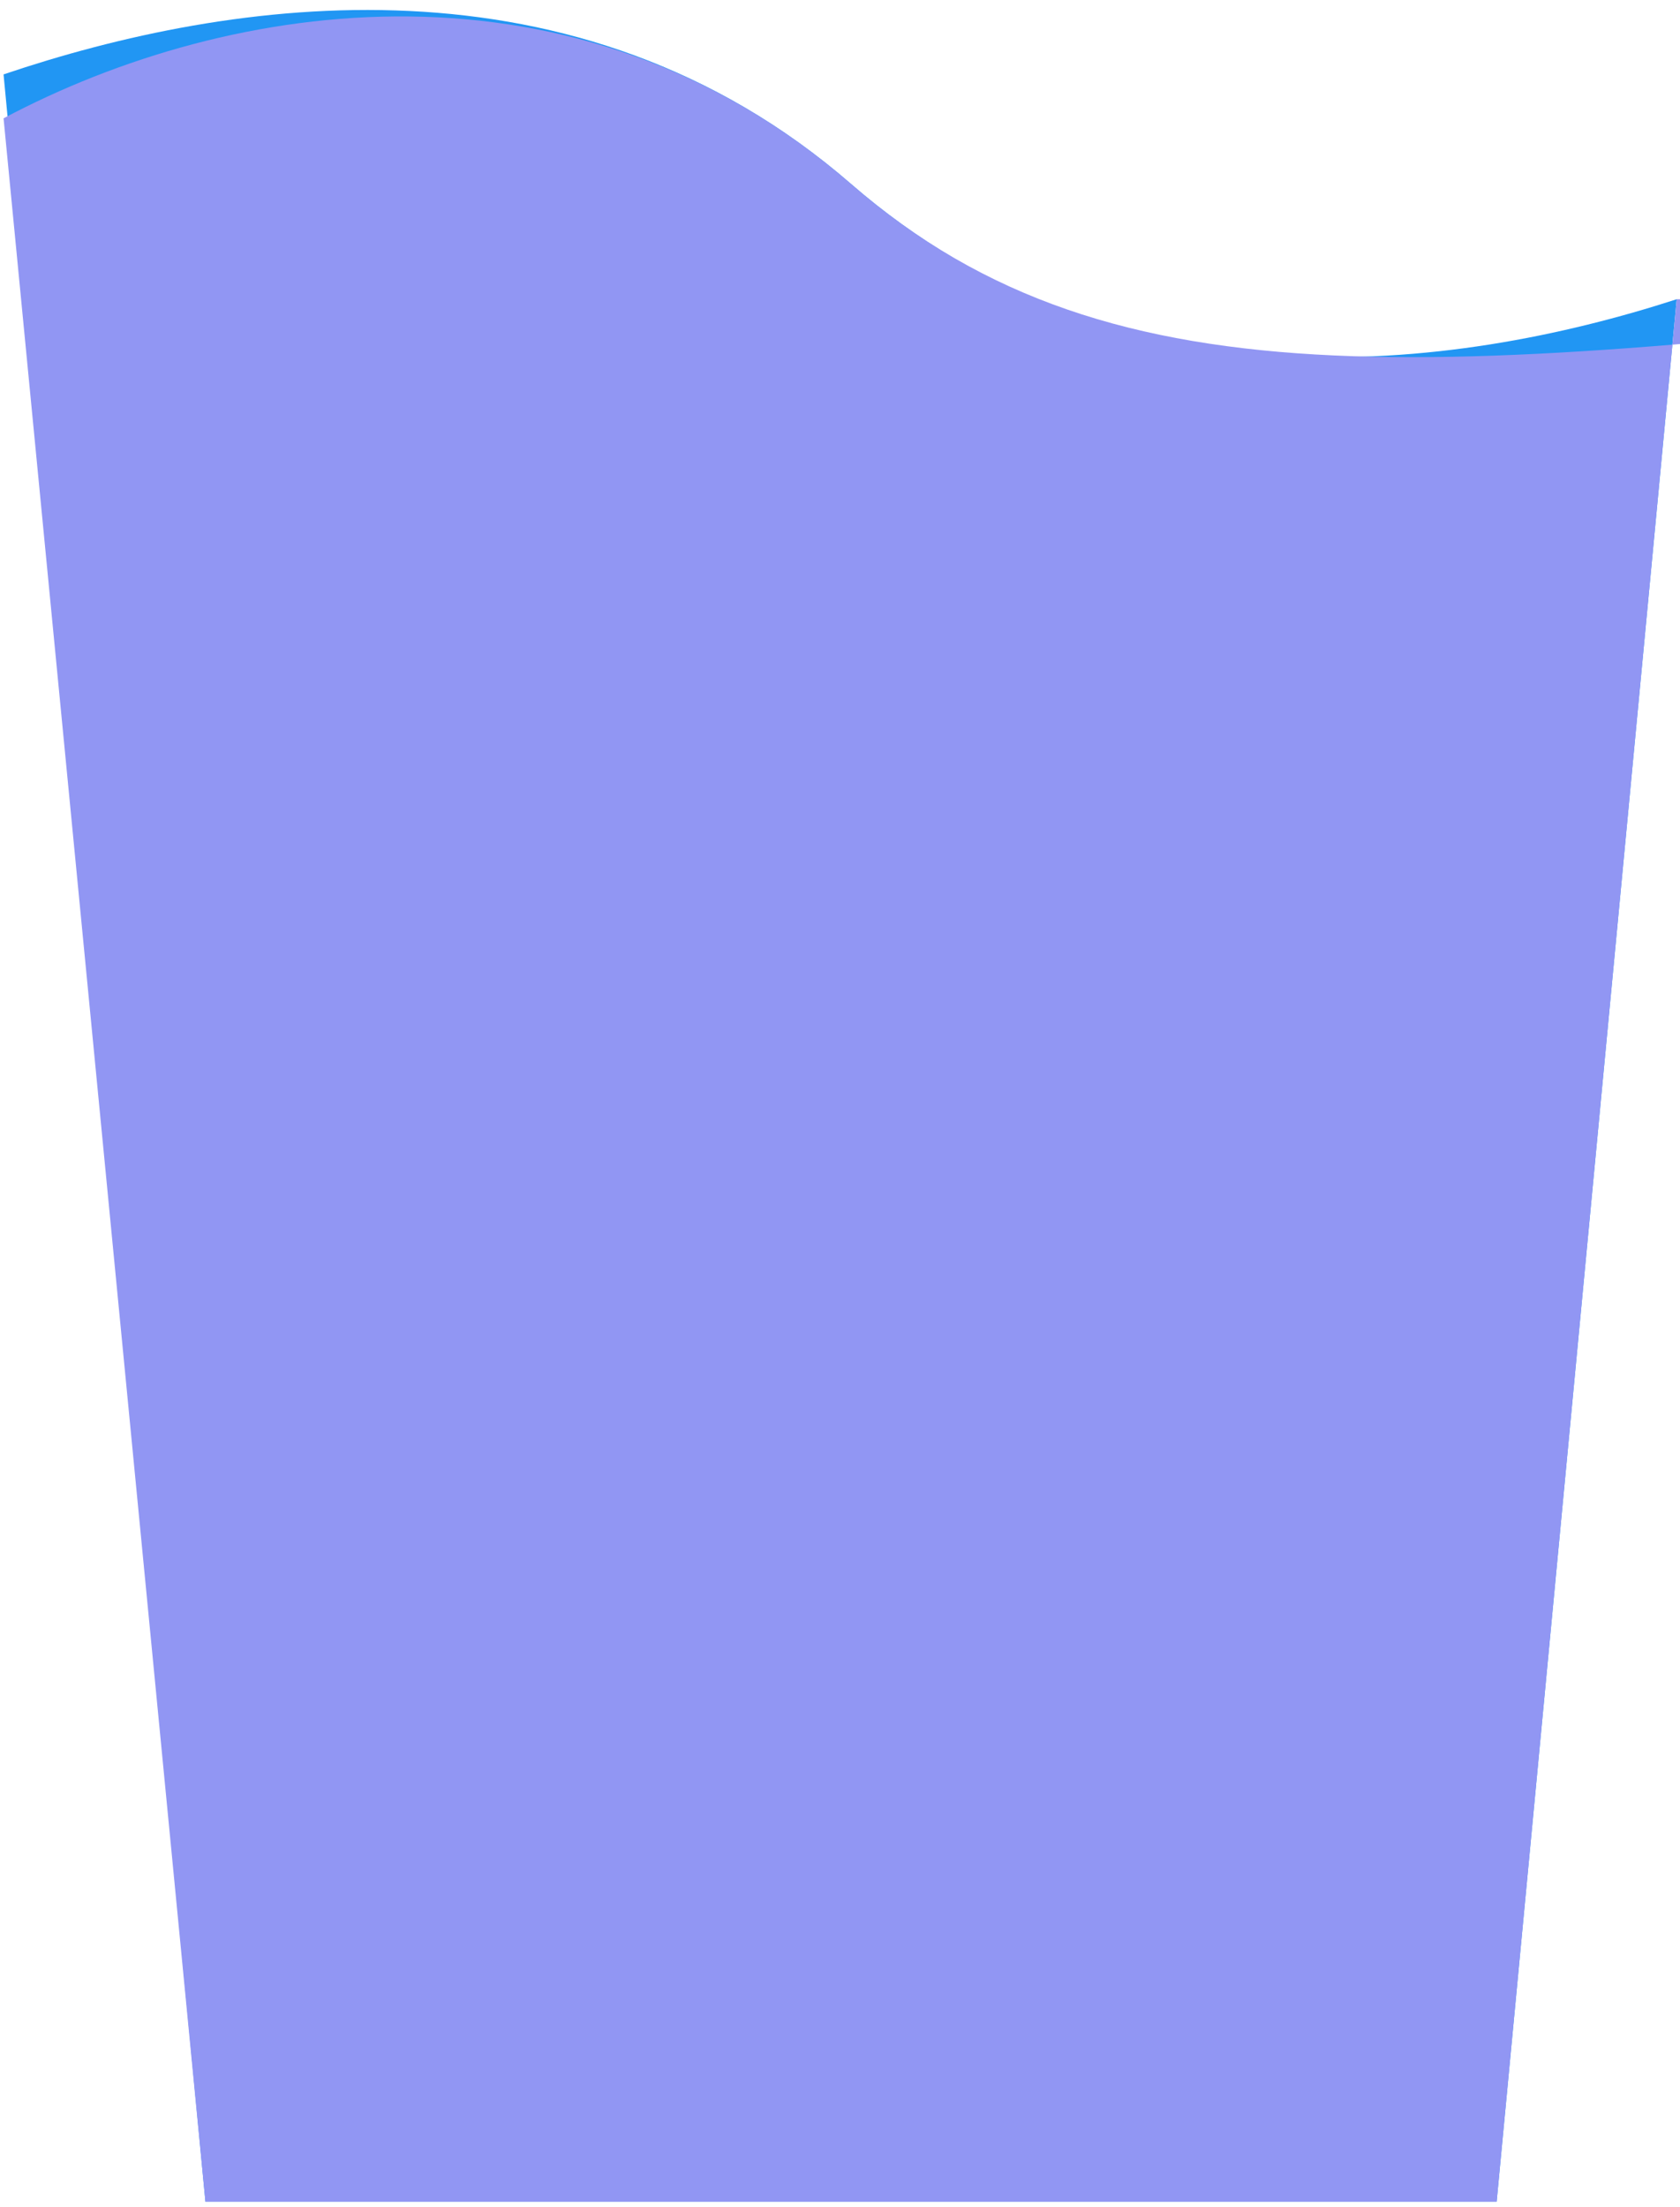 <svg width="153" height="201" viewBox="0 0 153 201" fill="none" xmlns="http://www.w3.org/2000/svg">
<path d="M152.699 27.25L136.302 200.5H18.708L0.324 6.775C21.027 -0.225 52.496 -4.95 77.505 16.75C101.686 37.75 132.161 33.9 152.699 27.25Z" fill="#2196F3"/>
<path d="M152.699 27.25L136.302 200.5H18.708L0.324 10.775C21.027 -0.225 52.496 -4.95 77.505 16.75C101.686 37.75 132.161 33.9 192.699 27.25Z" fill="#9196F3"/>
</svg>
